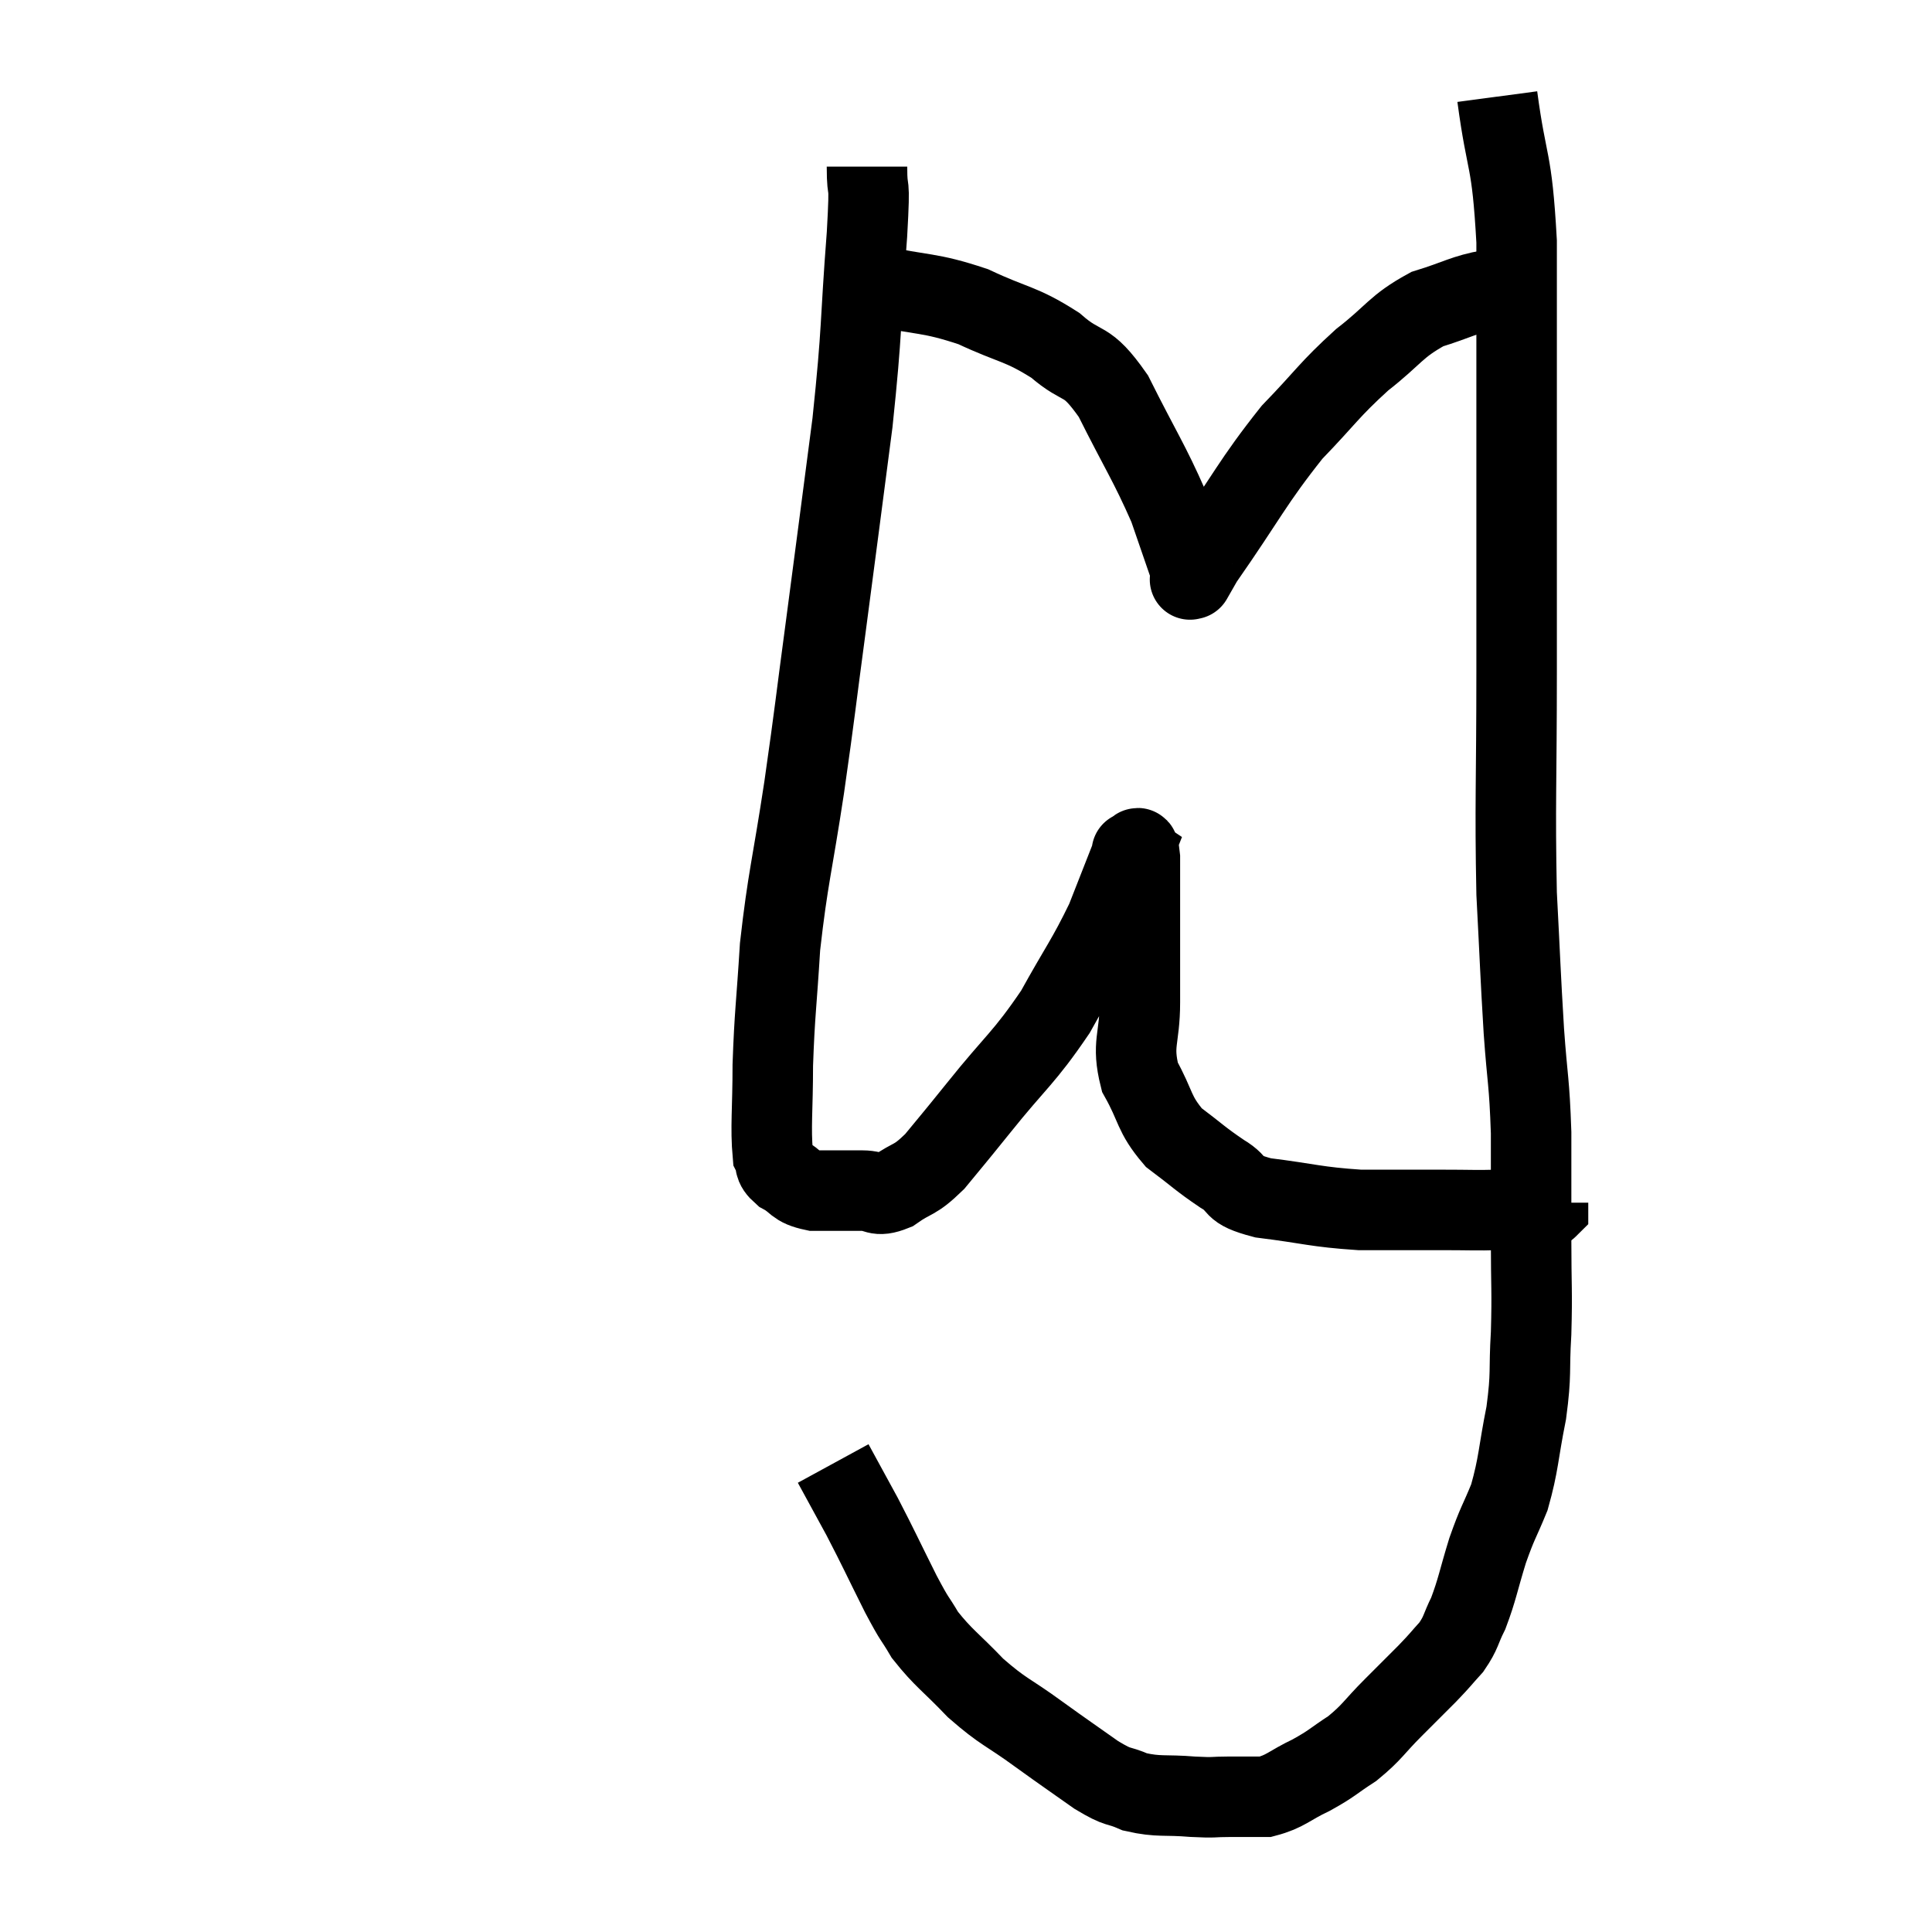 <svg width="48" height="48" viewBox="0 0 48 48" xmlns="http://www.w3.org/2000/svg"><path d="M 37.2 2.4 C 37.44 4.2, 37.56 3.84, 37.68 6 C 37.68 8.52, 37.68 8.37, 37.68 11.04 C 37.68 13.86, 37.68 13.89, 37.68 16.68 C 37.68 19.44, 37.635 19.965, 37.68 22.2 C 37.77 23.91, 37.77 24.135, 37.86 25.62 C 37.95 26.88, 37.995 26.835, 38.04 28.14 C 38.04 29.49, 38.04 29.595, 38.04 30.84 C 38.04 31.98, 38.07 32.055, 38.04 33.12 C 37.98 34.11, 38.055 34.08, 37.92 35.1 C 37.71 36.15, 37.74 36.345, 37.5 37.2 C 37.23 37.86, 37.215 37.8, 36.96 38.52 C 36.72 39.3, 36.705 39.48, 36.48 40.08 C 36.27 40.5, 36.315 40.545, 36.06 40.92 C 35.76 41.25, 35.82 41.205, 35.46 41.58 C 35.04 42, 35.085 41.955, 34.62 42.42 C 34.11 42.93, 34.11 43.02, 33.6 43.44 C 33.09 43.77, 33.12 43.8, 32.58 44.1 C 32.01 44.37, 31.95 44.505, 31.44 44.64 C 30.99 44.64, 30.99 44.64, 30.54 44.64 C 30.09 44.64, 30.225 44.67, 29.64 44.64 C 28.92 44.58, 28.8 44.655, 28.2 44.52 C 27.72 44.31, 27.84 44.46, 27.24 44.1 C 26.52 43.59, 26.55 43.62, 25.8 43.08 C 25.02 42.51, 24.945 42.555, 24.24 41.94 C 23.61 41.28, 23.445 41.205, 22.98 40.62 C 22.68 40.11, 22.77 40.335, 22.38 39.6 C 21.9 38.64, 21.84 38.49, 21.42 37.68 C 21.06 37.02, 20.88 36.69, 20.7 36.36 L 20.7 36.36" fill="none" stroke="black" stroke-width="2"></path><path d="M 21.54 4.14 C 21.54 4.98, 21.63 4.23, 21.54 5.82 C 21.36 8.16, 21.435 8.07, 21.18 10.5 C 20.85 13.02, 20.82 13.275, 20.52 15.54 C 20.25 17.55, 20.265 17.565, 19.98 19.56 C 19.68 21.54, 19.575 21.795, 19.38 23.52 C 19.29 24.99, 19.245 25.17, 19.2 26.46 C 19.2 27.57, 19.14 28.005, 19.2 28.68 C 19.32 28.92, 19.185 28.935, 19.44 29.16 C 19.83 29.37, 19.725 29.475, 20.22 29.58 C 20.82 29.58, 20.925 29.58, 21.42 29.58 C 21.81 29.58, 21.75 29.76, 22.2 29.58 C 22.71 29.22, 22.695 29.37, 23.22 28.86 C 23.76 28.2, 23.55 28.47, 24.3 27.54 C 25.26 26.34, 25.425 26.31, 26.22 25.14 C 26.85 24, 27 23.85, 27.48 22.86 C 27.81 22.02, 27.975 21.6, 28.14 21.18 C 28.14 21.18, 28.14 21.18, 28.14 21.18 C 28.14 21.18, 28.095 21.15, 28.14 21.18 C 28.23 21.24, 28.275 20.835, 28.32 21.3 C 28.32 22.17, 28.32 22.14, 28.32 23.04 C 28.32 23.97, 28.32 23.97, 28.32 24.9 C 28.32 25.83, 28.11 25.92, 28.32 26.76 C 28.74 27.51, 28.65 27.66, 29.16 28.26 C 29.76 28.71, 29.805 28.785, 30.36 29.16 C 30.87 29.46, 30.525 29.535, 31.38 29.76 C 32.58 29.91, 32.67 29.985, 33.78 30.06 C 34.8 30.06, 34.965 30.06, 35.82 30.06 C 36.51 30.06, 36.69 30.075, 37.2 30.06 C 37.53 30.03, 37.665 30.015, 37.86 30 C 37.92 30, 37.905 30, 37.98 30 C 38.07 30, 38.07 30, 38.16 30 C 38.25 30, 38.265 30, 38.34 30 C 38.4 30, 38.43 30.03, 38.46 30 L 38.46 29.88" fill="none" stroke="black" stroke-width="2"></path><path d="M 21.72 7.08 C 22.95 7.35, 23.055 7.245, 24.18 7.62 C 25.2 8.1, 25.35 8.025, 26.22 8.58 C 26.94 9.21, 26.955 8.835, 27.66 9.84 C 28.35 11.22, 28.545 11.475, 29.04 12.6 C 29.34 13.47, 29.49 13.905, 29.64 14.34 C 29.64 14.34, 29.64 14.34, 29.64 14.34 C 29.64 14.34, 29.64 14.34, 29.64 14.34 C 29.64 14.34, 29.64 14.34, 29.64 14.34 C 29.64 14.34, 29.58 14.445, 29.64 14.34 C 29.76 14.13, 29.265 14.82, 29.88 13.92 C 30.99 12.33, 31.11 11.985, 32.1 10.74 C 32.97 9.84, 33 9.705, 33.84 8.94 C 34.65 8.31, 34.665 8.115, 35.46 7.68 C 36.24 7.44, 36.36 7.32, 37.02 7.2 C 37.56 7.2, 37.725 7.2, 38.1 7.2 C 38.31 7.2, 38.415 7.2, 38.52 7.2 L 38.52 7.2" fill="none" stroke="black" stroke-width="2"></path></svg>